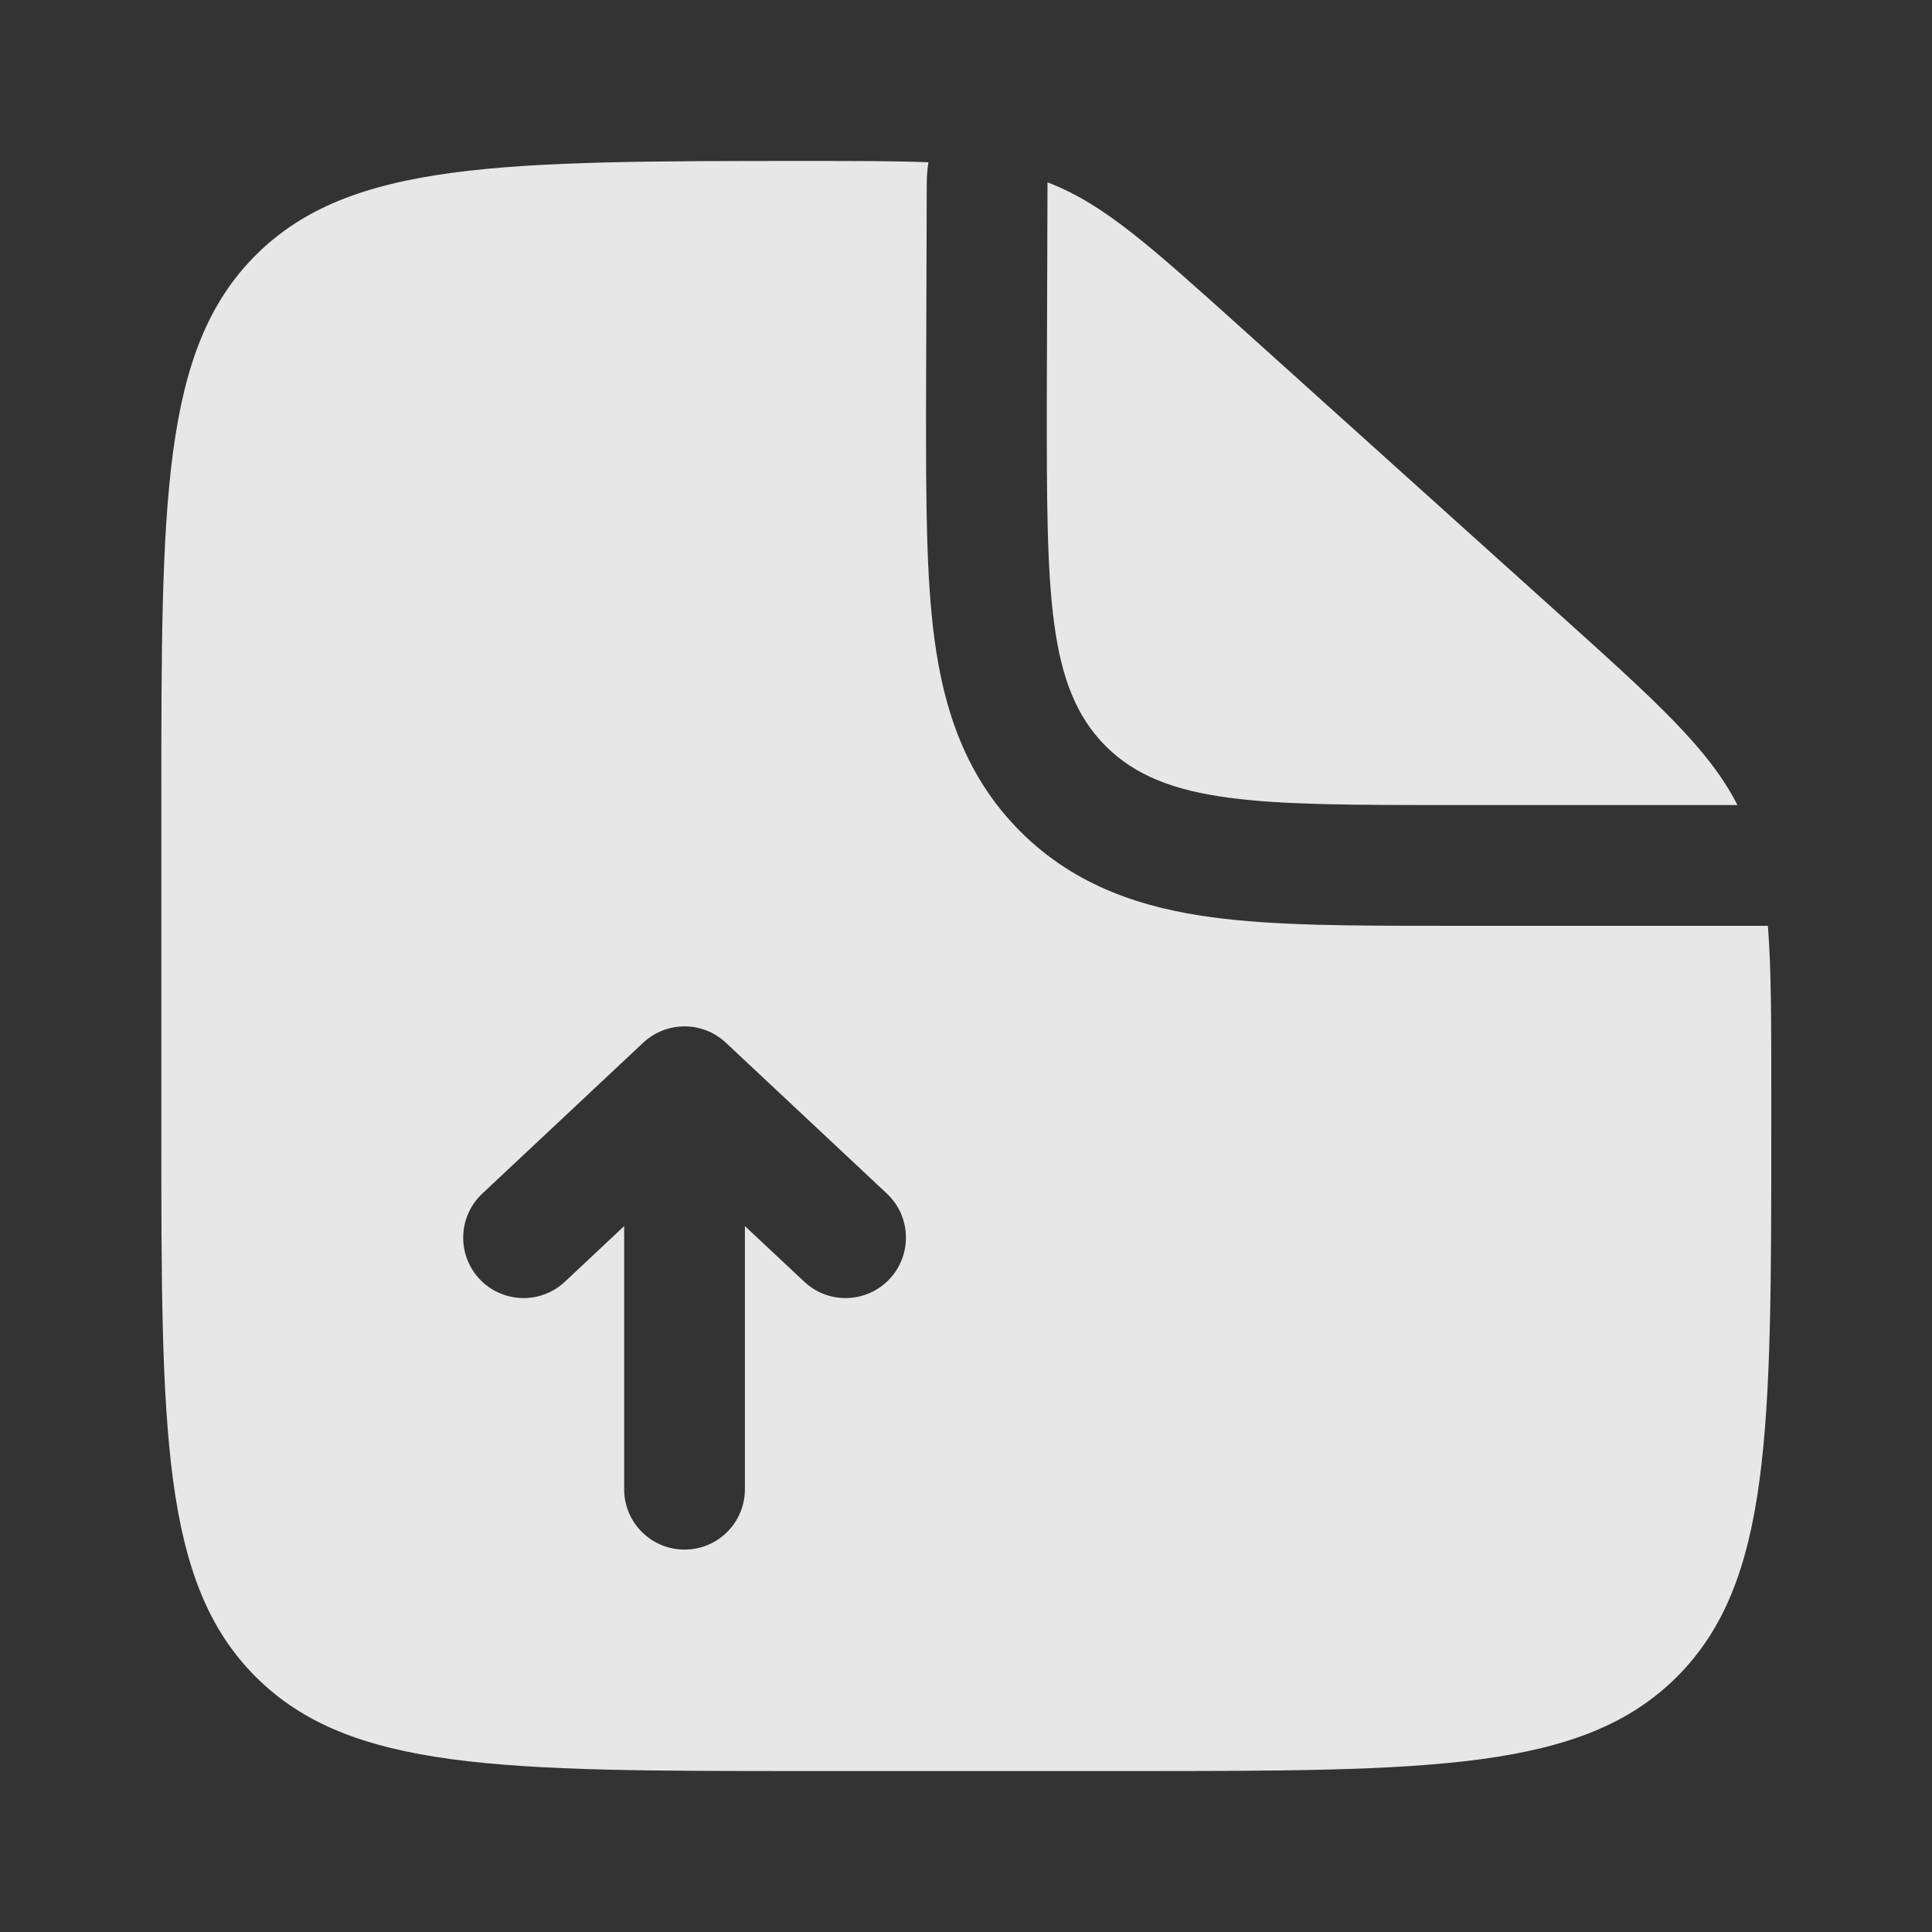 <svg width="16" height="16" viewBox="0 0 16 16" fill="none" xmlns="http://www.w3.org/2000/svg">
<rect x="0" y="0" width="16" height="16" fill="#333333" stroke="none"/>
<path d="M12.904 5.078L10.265 2.702C9.513 2.026 9.137 1.687 8.675 1.51L8.669 3.333C8.669 4.905 8.669 5.69 9.157 6.179C9.646 6.667 10.431 6.667 12.003 6.667H14.389C14.148 6.197 13.715 5.808 12.904 5.078Z" fill="white" fill-opacity="0.88"/>
<path fill-rule="evenodd" clip-rule="evenodd" d="M6.669 14.667H9.336C11.85 14.667 13.107 14.667 13.888 13.886C14.669 13.105 14.669 11.848 14.669 9.333V9.042C14.669 8.46 14.669 8.023 14.641 7.667H12.003L11.939 7.667C11.208 7.667 10.562 7.667 10.041 7.597C9.476 7.521 8.911 7.347 8.45 6.886C7.989 6.425 7.815 5.86 7.739 5.295C7.669 4.774 7.669 4.128 7.669 3.397L7.675 1.507C7.676 1.452 7.68 1.398 7.689 1.344C7.417 1.333 7.093 1.333 6.689 1.333C4.162 1.333 2.898 1.333 2.117 2.114C1.336 2.895 1.336 4.152 1.336 6.667V9.333C1.336 11.848 1.336 13.105 2.117 13.886C2.898 14.667 4.155 14.667 6.669 14.667ZM6.011 8.635C5.819 8.455 5.52 8.455 5.327 8.635L3.994 9.885C3.793 10.074 3.782 10.39 3.971 10.592C4.16 10.793 4.476 10.804 4.678 10.615L5.169 10.154L5.169 12.333C5.169 12.61 5.393 12.833 5.669 12.833C5.945 12.833 6.169 12.61 6.169 12.333L6.169 10.154L6.661 10.615C6.862 10.804 7.179 10.793 7.367 10.592C7.556 10.39 7.546 10.074 7.345 9.885L6.011 8.635Z" fill="white" fill-opacity="0.88"/>
</svg>
